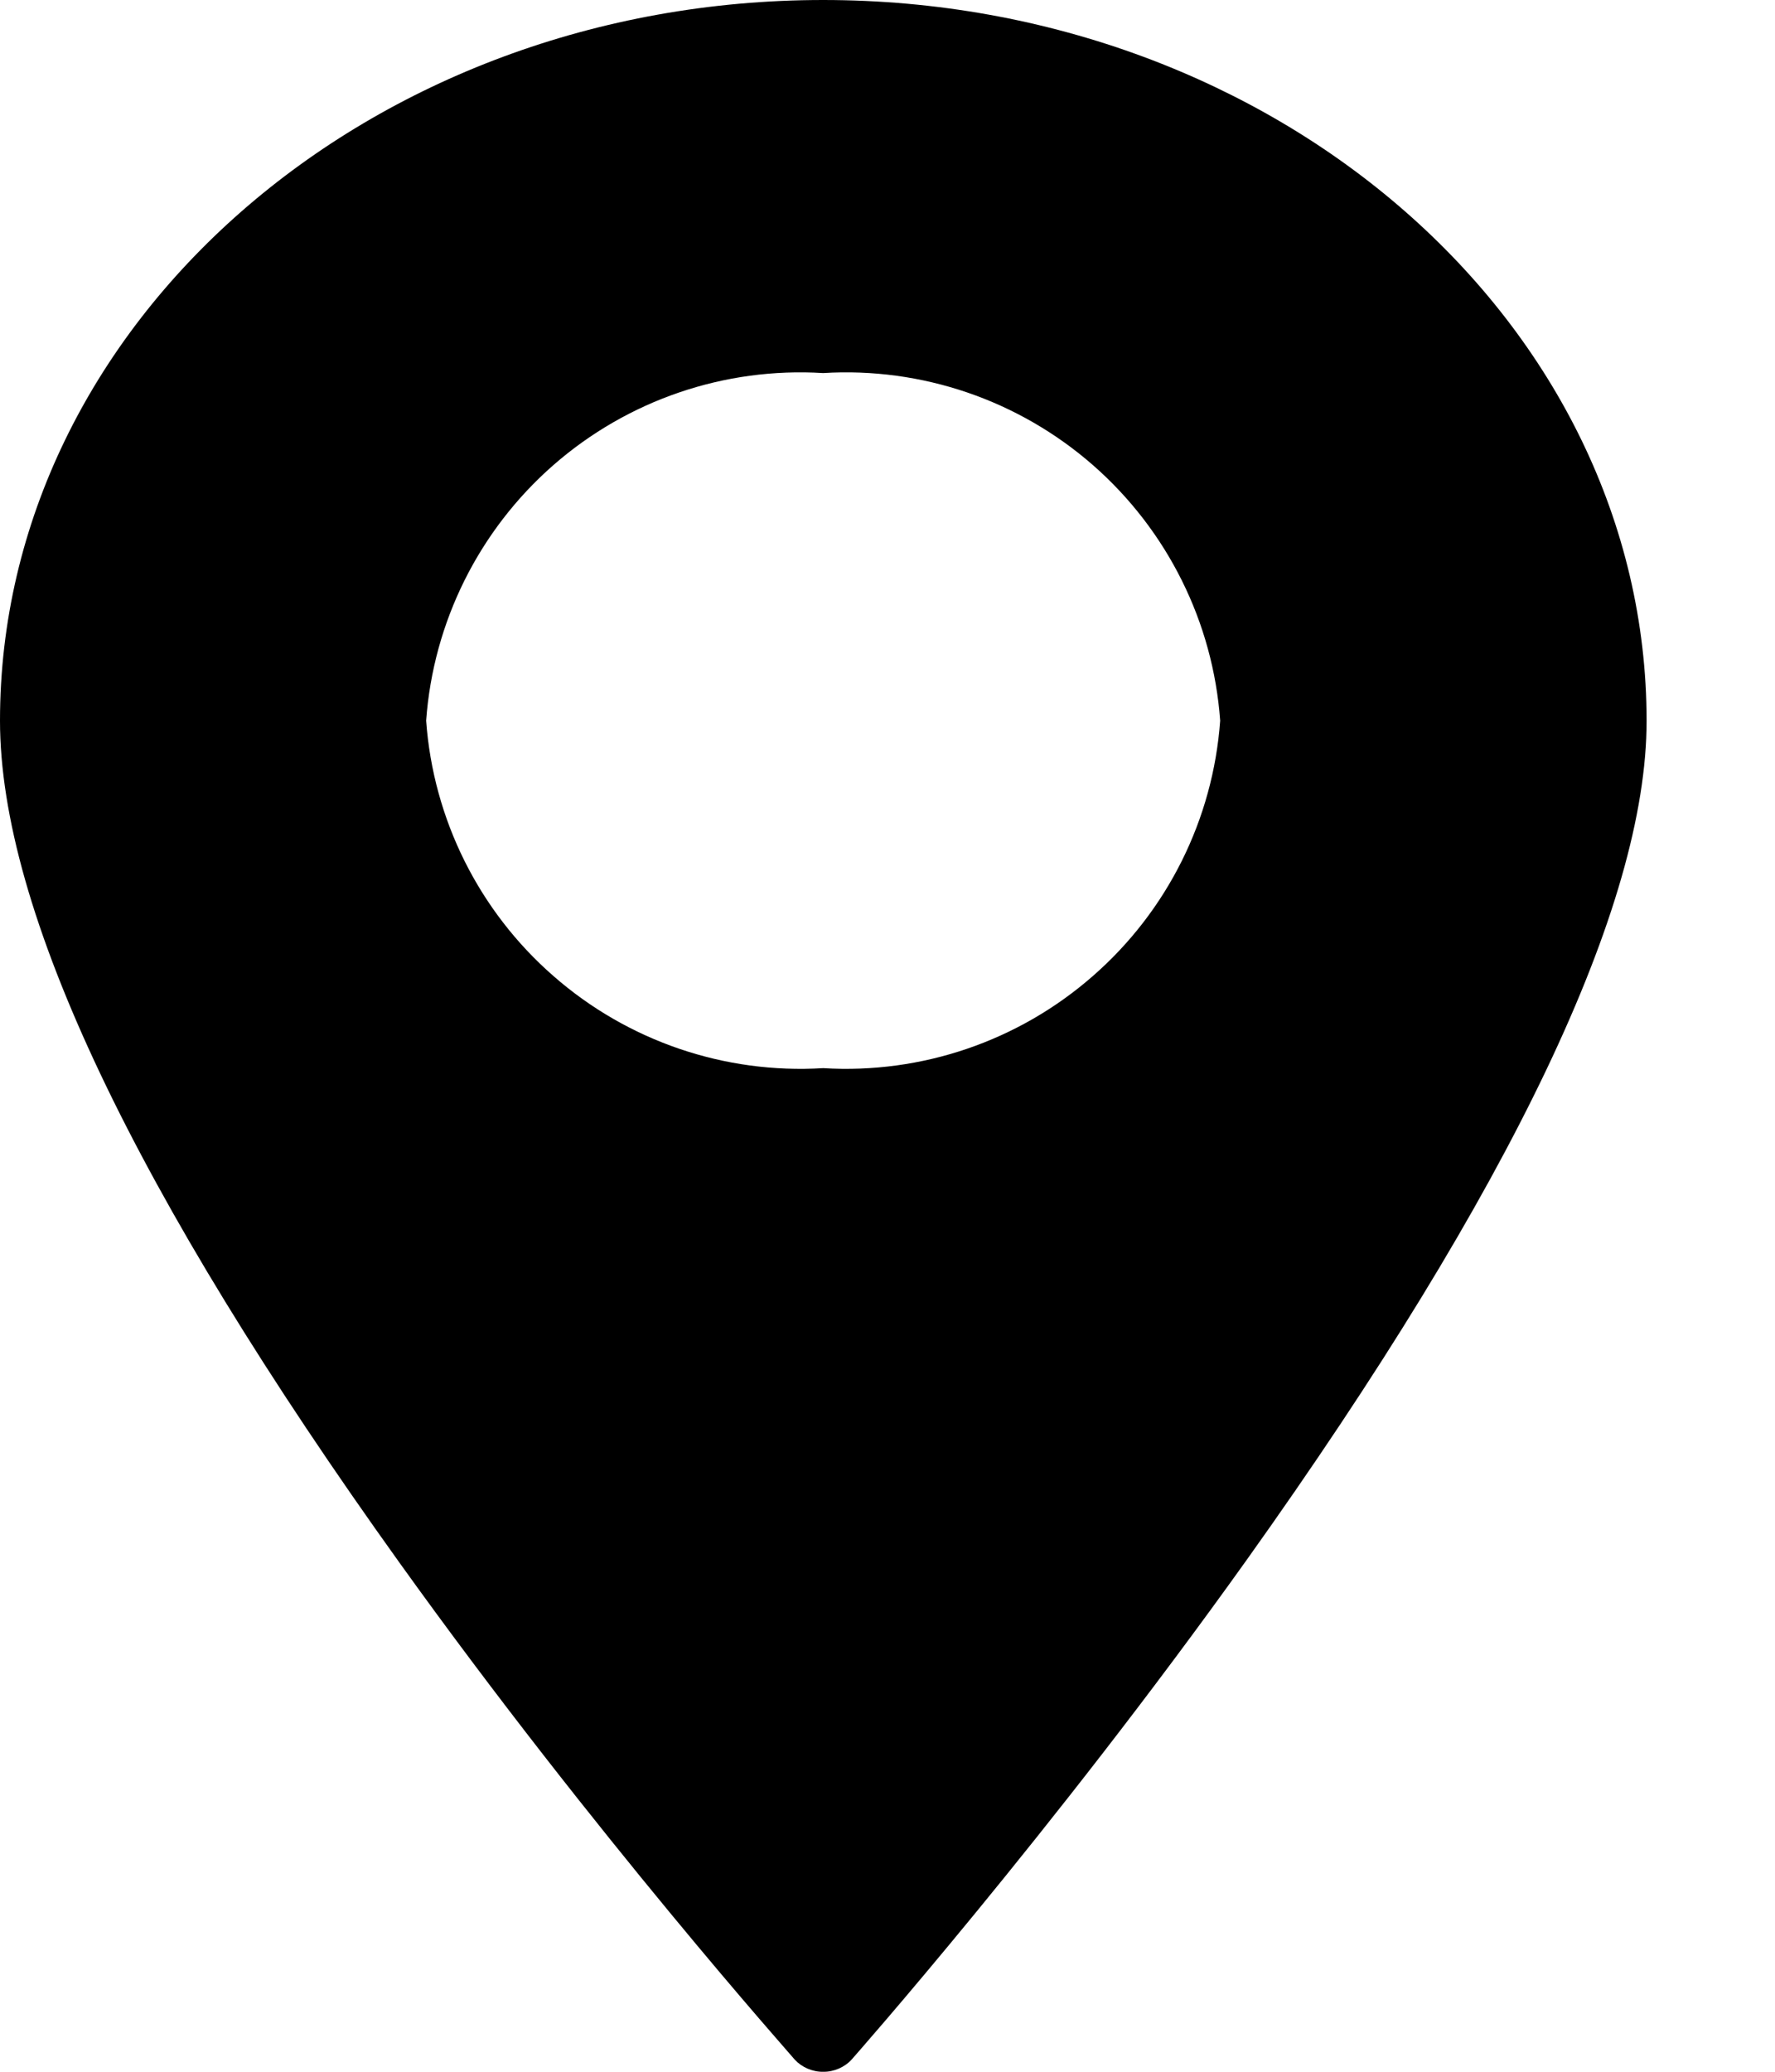 <svg xmlns="http://www.w3.org/2000/svg" width="12" height="14" viewBox="0 0 12 14" fill="none"><path d="M5.565 0C2.5 0 0 2.185 0 4.87C0 6.146 0.908 8.06 2.7 10.559C4.02 12.4 5.36 13.9 5.373 13.918C5.397 13.944 5.427 13.965 5.46 13.979C5.493 13.993 5.529 14.001 5.565 14C5.601 14.001 5.637 13.993 5.67 13.979C5.703 13.965 5.733 13.944 5.757 13.918C5.77 13.903 7.11 12.388 8.432 10.536C10.222 8.027 11.132 6.121 11.132 4.87C11.13 2.185 8.634 0 5.565 0ZM5.565 7.218C4.899 7.259 4.243 7.035 3.741 6.595C3.238 6.156 2.929 5.536 2.881 4.87C2.929 4.204 3.238 3.584 3.74 3.144C4.243 2.704 4.898 2.48 5.565 2.521C6.232 2.48 6.887 2.704 7.39 3.144C7.892 3.584 8.201 4.204 8.249 4.87C8.201 5.536 7.892 6.156 7.389 6.595C6.887 7.035 6.231 7.259 5.565 7.218Z" fill="currentcolor"></path></svg>